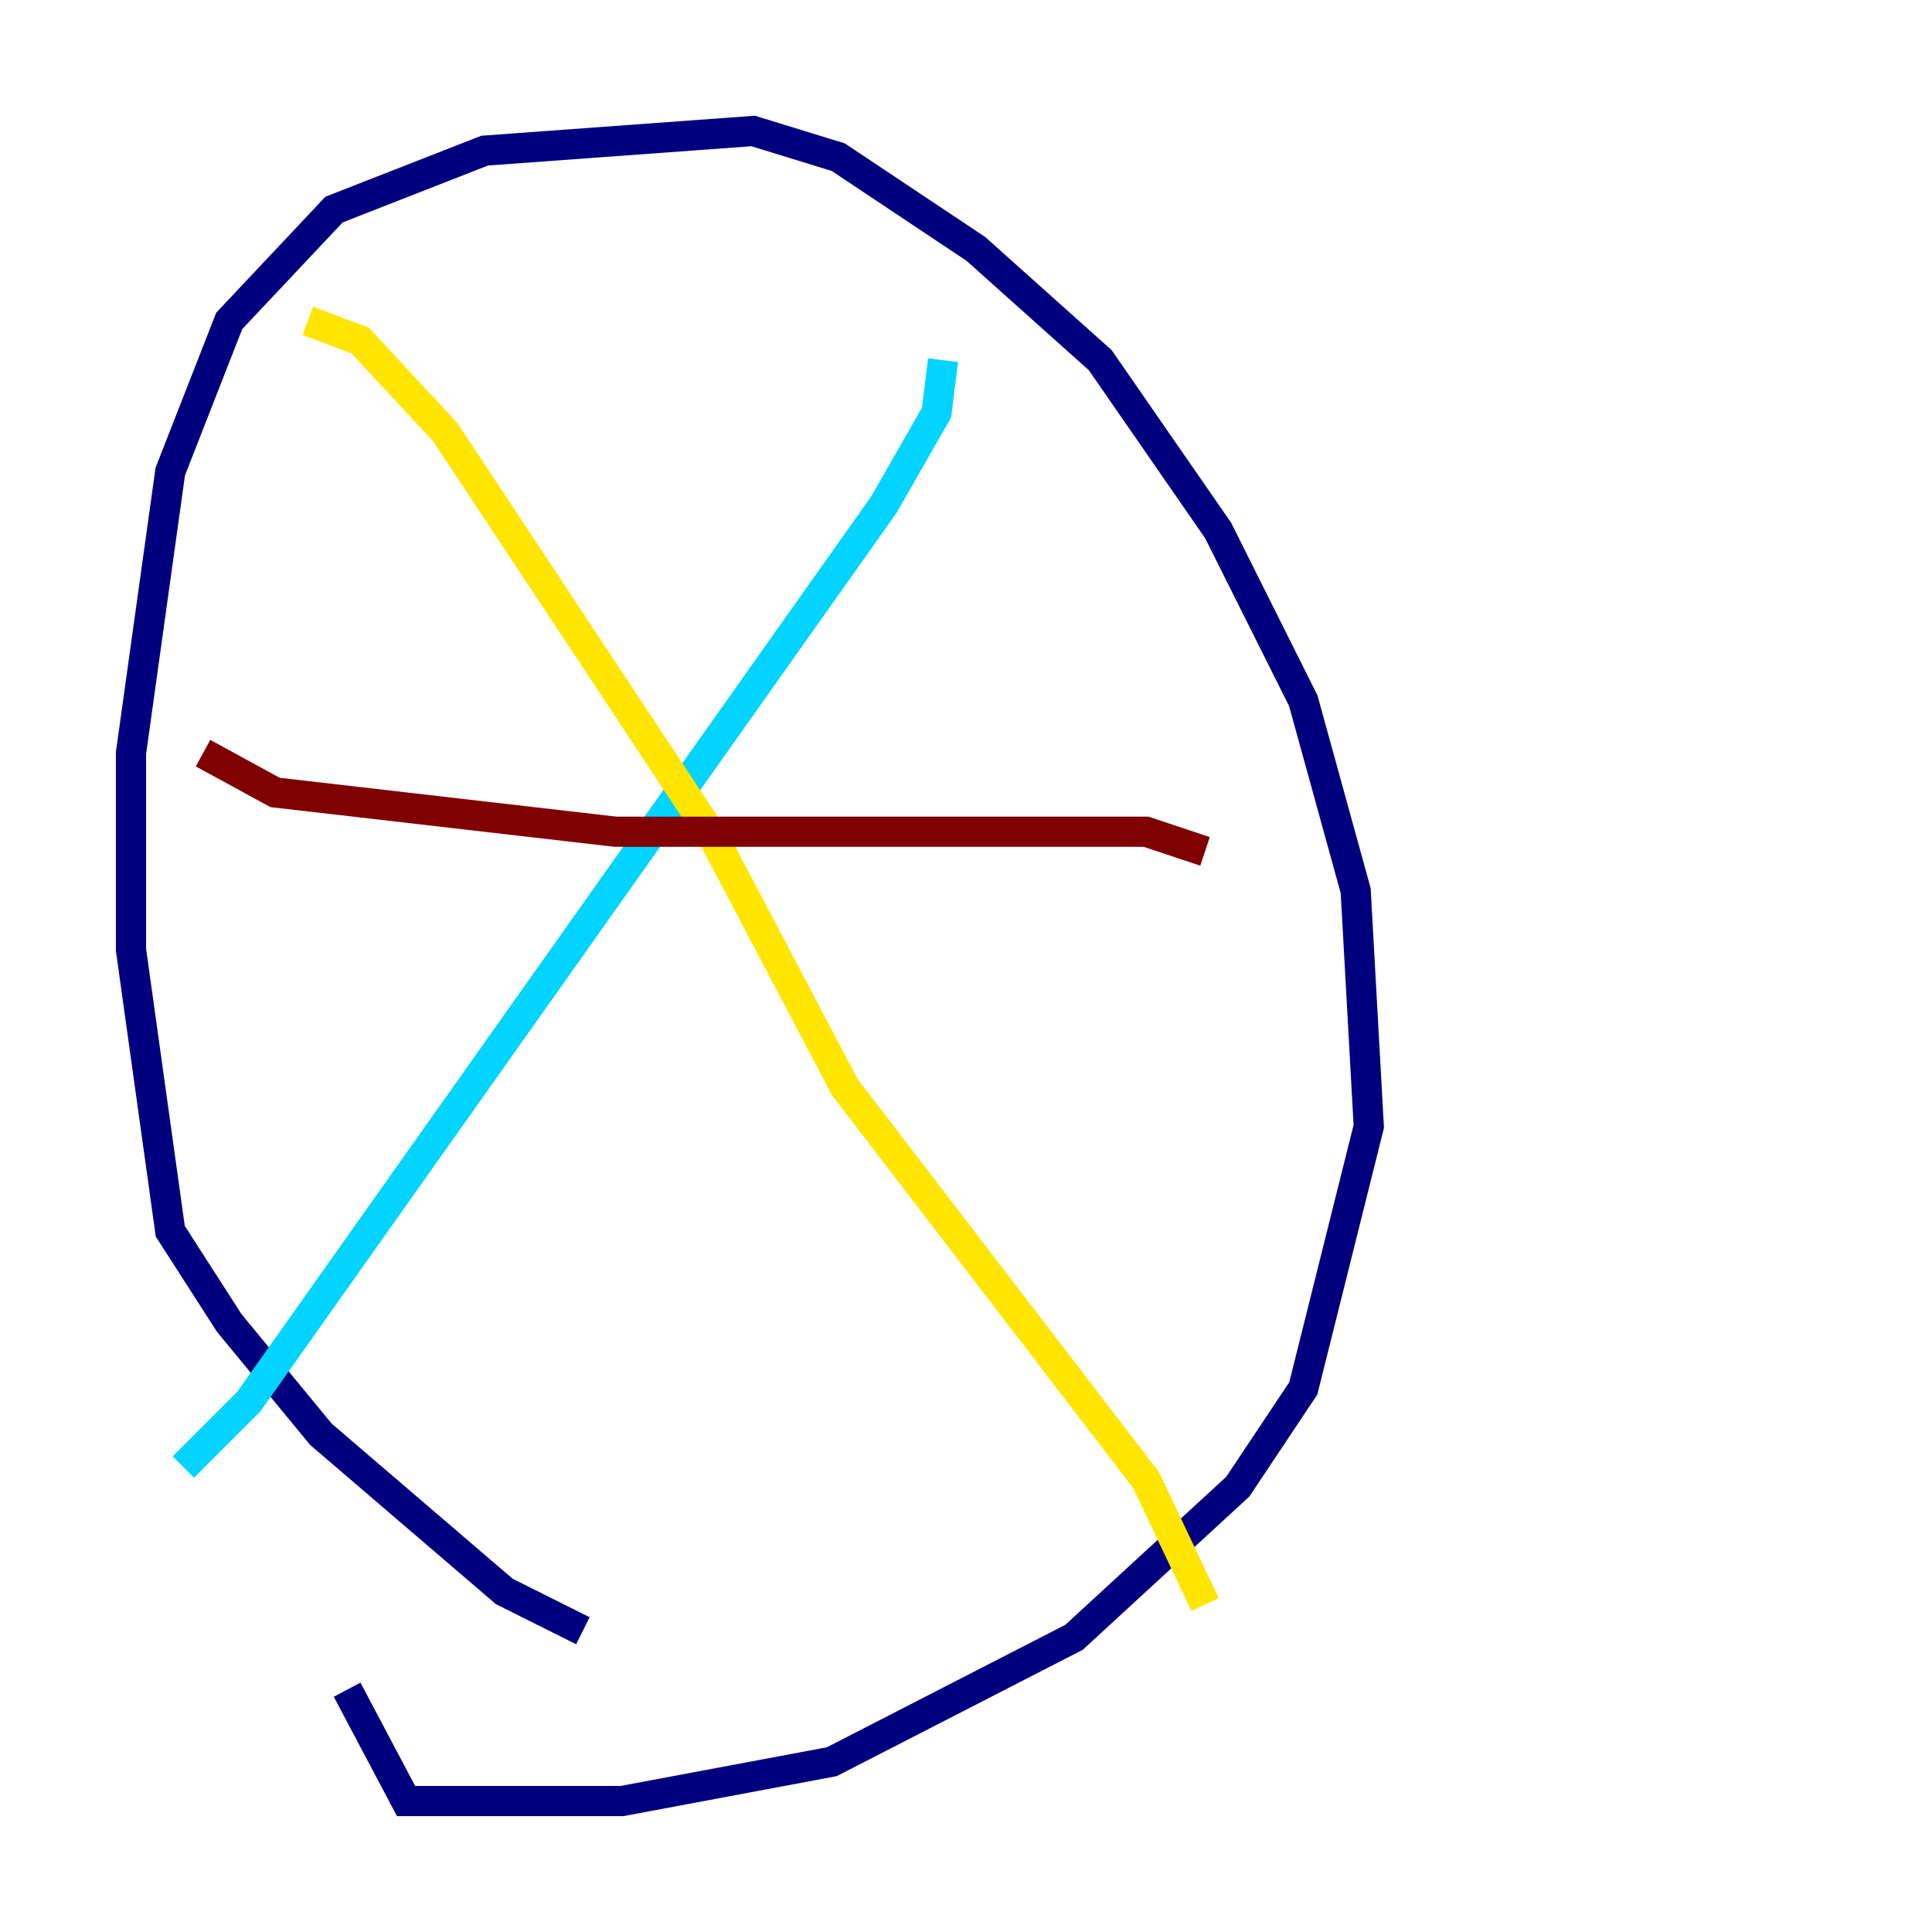 <?xml version="1.0" encoding="utf-8" ?>
<svg baseProfile="tiny" height="128" version="1.2" viewBox="0,0,128,128" width="128" xmlns="http://www.w3.org/2000/svg" xmlns:ev="http://www.w3.org/2001/xml-events" xmlns:xlink="http://www.w3.org/1999/xlink"><defs /><polyline fill="none" points="38.617,108.041 33.41,105.437 21.261,95.024 15.186,87.647 11.281,81.573 8.678,62.915 8.678,49.898 11.281,31.241 15.186,21.261 22.129,13.885 32.108,9.98 49.898,8.678 55.539,10.414 64.651,16.488 72.895,23.864 80.705,35.146 86.346,46.427 89.817,59.01 90.685,74.63 86.346,91.986 82.007,98.495 71.159,108.475 55.105,116.719 41.22,119.322 26.902,119.322 22.997,111.946" stroke="#00007f" stroke-width="2" /><polyline fill="none" points="62.481,23.864 62.047,27.336 58.576,33.41 16.488,92.854 12.149,97.193" stroke="#00d4ff" stroke-width="2" /><polyline fill="none" points="20.393,21.261 23.864,22.563 29.505,28.637 47.295,55.539 55.973,72.027 75.932,98.061 79.837,106.305" stroke="#ffe500" stroke-width="2" /><polyline fill="none" points="79.837,56.407 75.932,55.105 40.786,55.105 18.224,52.502 13.451,49.898" stroke="#7f0000" stroke-width="2" /></svg>